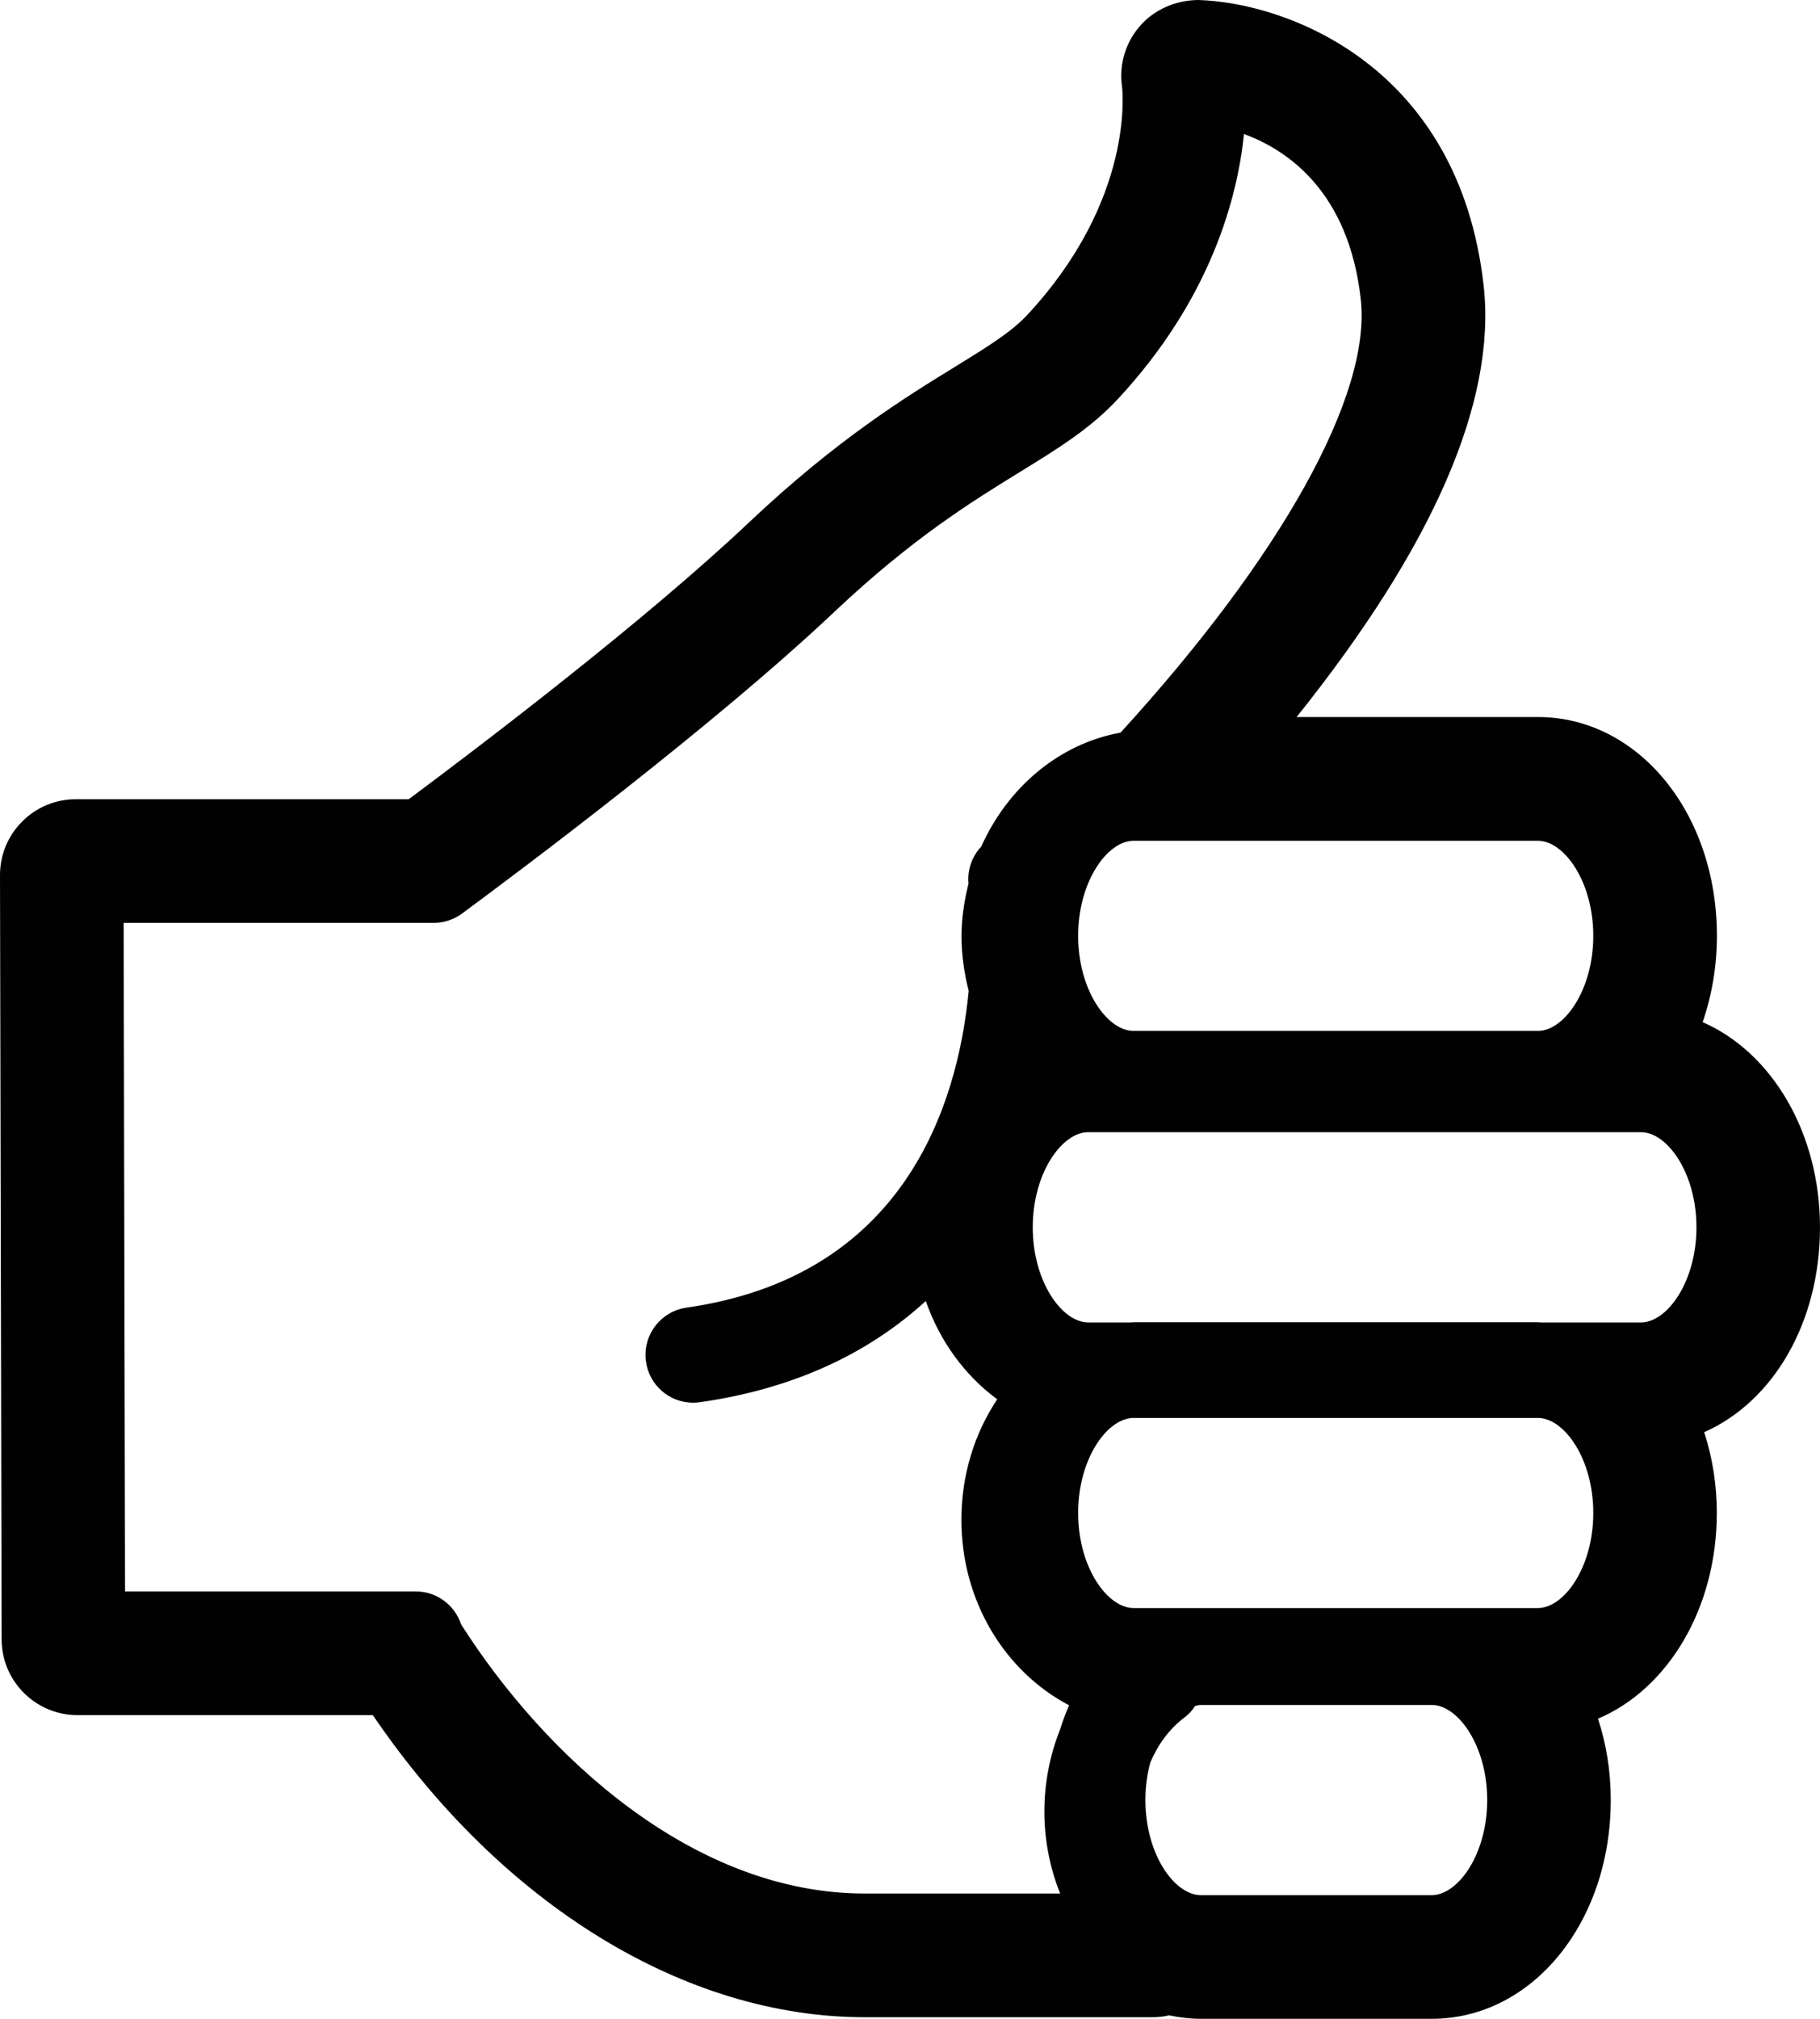 <?xml version="1.0" encoding="utf-8"?>
<!-- Generator: Adobe Illustrator 16.0.0, SVG Export Plug-In . SVG Version: 6.00 Build 0)  -->
<!DOCTYPE svg PUBLIC "-//W3C//DTD SVG 1.1//EN" "http://www.w3.org/Graphics/SVG/1.1/DTD/svg11.dtd">
<svg version="1.1" id="Layer_1" xmlns="http://www.w3.org/2000/svg" xmlns:xlink="http://www.w3.org/1999/xlink" x="0px" y="0px"
	 width="90.197px" height="100px" viewBox="0 0 90.197 100" enable-background="new 0 0 90.197 100" xml:space="preserve">
<g>
	<path fill="#010101" d="M90.197,60.795c0-4.656-2.365-8.655-5.816-10.164c0.465-1.346,0.707-2.797,0.707-4.275
		c0-6.078-3.896-10.838-8.871-10.838H64.258c6.789-8.474,9.904-15.65,9.271-21.359C72.314,3.259,63.783,0.131,59.385,0
		c-1.115,0.01-2.158,0.467-2.857,1.25c-0.744,0.83-1.076,1.938-0.924,3.021c0.029,0.226,0.627,5.603-4.686,11.321
		c-0.799,0.859-1.959,1.573-3.57,2.566c-2.481,1.523-5.877,3.612-10.218,7.71c-5.167,4.883-13.262,11.034-16.875,13.722H3.759
		c-1.006,0-1.952,0.393-2.658,1.103C0.389,41.404-0.003,42.351,0,43.357l0.08,37.849c0.002,2.069,1.688,3.752,3.758,3.752h14.639
		c6.387,9.383,15.452,14.965,24.377,14.965h14.271c0.268,0,0.543-0.028,0.812-0.094c0.527,0.112,1.057,0.172,1.568,0.172h11.451
		c4.975,0,8.871-4.762,8.871-10.84c0-1.396-0.211-2.746-0.633-4.025c3.49-1.481,5.889-5.496,5.889-10.189
		c0-1.386-0.211-2.726-0.625-4.004C87.908,69.415,90.197,65.478,90.197,60.795z M78.961,74.944c0,2.697-1.449,4.71-2.744,4.71
		H56.178c-1.297,0-2.746-2.013-2.746-4.71c0-2.666,1.416-4.658,2.701-4.705h20.131C77.547,70.286,78.961,72.278,78.961,74.944z
		 M70.959,93.874H59.508c-1.297,0-2.744-2.017-2.744-4.713c0-0.668,0.09-1.295,0.244-1.855c0.379-0.893,0.945-1.674,1.695-2.233
		c0.215-0.157,0.385-0.354,0.52-0.565c0.094-0.021,0.191-0.053,0.285-0.053h11.451c1.295,0,2.746,2.014,2.746,4.707
		C73.705,91.857,72.254,93.874,70.959,93.874z M76.354,65.506c-0.045,0-0.09-0.01-0.137-0.01H56.178c-0.045,0-0.09,0.01-0.137,0.01
		H53.93c-1.297,0-2.748-2.019-2.748-4.711c0-2.697,1.451-4.713,2.748-4.713h27.396c1.299,0,2.748,2.016,2.748,4.713
		c0,2.692-1.449,4.711-2.748,4.711H76.354z M76.217,51.067H56.178c-1.297,0-2.746-2.016-2.746-4.709
		c0-2.696,1.449-4.711,2.746-4.711h20.039c1.297,0,2.744,2.015,2.744,4.711C78.961,49.051,77.512,51.067,76.217,51.067z
		 M55.533,36.29c-3.068,0.556-5.594,2.729-6.902,5.641c-0.451,0.48-0.697,1.138-0.633,1.838c-0.205,0.837-0.348,1.702-0.348,2.605
		c0,0.934,0.139,1.838,0.357,2.711c-0.545,5.689-3.203,14.148-13.984,15.688c-1.292,0.185-2.194,1.383-2.008,2.679
		c0.166,1.182,1.178,2.031,2.337,2.031c0.113,0,0.226-0.009,0.339-0.025c4.855-0.694,8.49-2.545,11.189-5.012
		c0.693,1.979,1.932,3.686,3.541,4.867c-1.141,1.712-1.775,3.783-1.775,5.966c0,4.029,2.148,7.515,5.338,9.193
		c-0.17,0.383-0.318,0.782-0.447,1.198c-0.506,1.268-0.779,2.646-0.779,4.066c0,1.411,0.273,2.791,0.783,4.059h-9.69
		c-8.499,0-15.849-6.814-20-13.334c-0.308-0.947-1.201-1.631-2.251-1.631H6.197L6.128,45.714h15.367
		c0.507,0,0.997-0.163,1.406-0.463c2.812-2.076,12.455-9.283,18.437-14.932c3.873-3.658,6.836-5.48,9.217-6.945
		c1.869-1.149,3.482-2.141,4.852-3.615c4.607-4.963,5.922-9.979,6.244-13.121c2.201,0.812,5.197,2.887,5.789,8.198
		C67.965,19.558,63.525,27.543,55.533,36.29z"/>
</g>
</svg>
